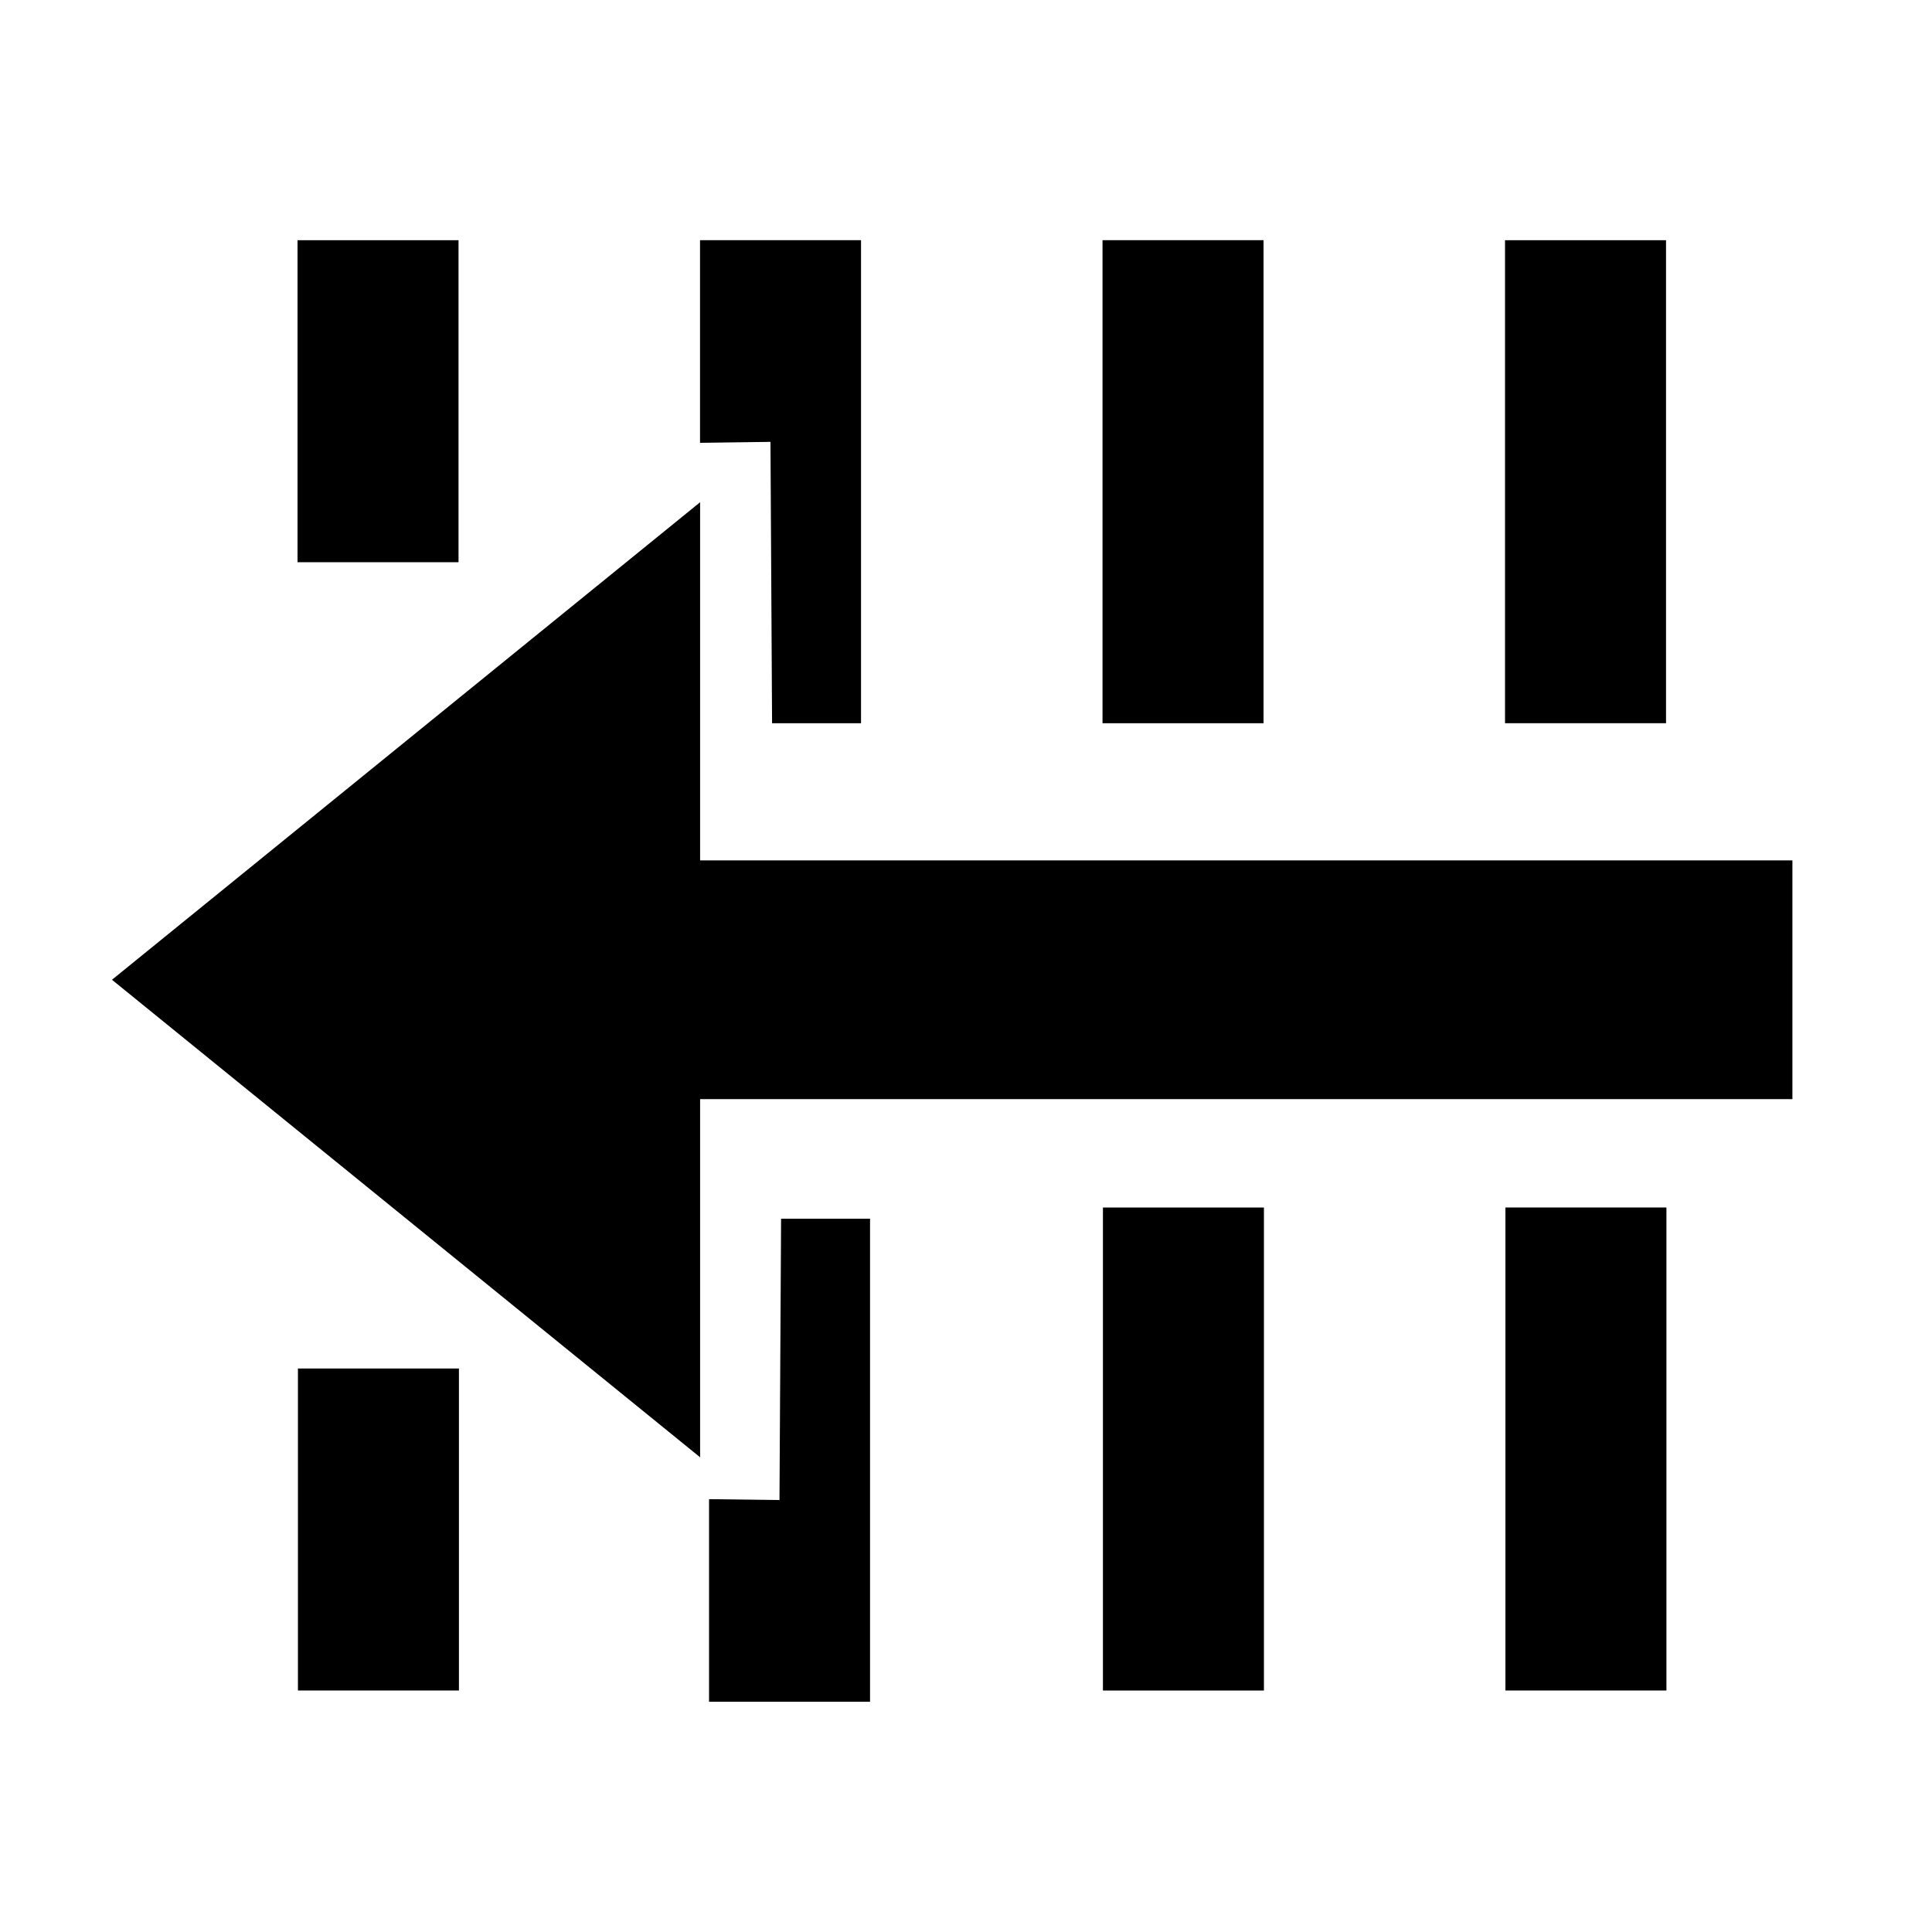<?xml version="1.0" encoding="UTF-8" standalone="no"?>
<svg
   version="1.1"
   viewBox="0 0 24 24"
   id="svg128"
   sodipodi:docname="btn__backward_down_beats_marker_active.svg"
   inkscape:version="1.2.2 (b0a8486541, 2022-12-01)"
   xmlns:inkscape="http://www.inkscape.org/namespaces/inkscape"
   xmlns:sodipodi="http://sodipodi.sourceforge.net/DTD/sodipodi-0.dtd"
   xmlns="http://www.w3.org/2000/svg"
   xmlns:svg="http://www.w3.org/2000/svg">
  <defs
     id="defs132" />
  <sodipodi:namedview
     id="namedview130"
     pagecolor="#505050"
     bordercolor="#eeeeee"
     borderopacity="1"
     inkscape:showpageshadow="0"
     inkscape:pageopacity="0"
     inkscape:pagecheckerboard="0"
     inkscape:deskcolor="#505050"
     showgrid="false"
     inkscape:zoom="20.857468"
     inkscape:cx="11.195031"
     inkscape:cy="14.479226"
     inkscape:window-width="1920"
     inkscape:window-height="1011"
     inkscape:window-x="0"
     inkscape:window-y="0"
     inkscape:window-maximized="1"
     inkscape:current-layer="svg128" />
  <g
     fill="none"
     stroke="#000000"
     stroke-linecap="round"
     stroke-linejoin="round"
     stroke-width="1.6"
     id="g116"
     transform="matrix(-1,0,0,1,24.701,0)">
    <g
       transform="translate(1,-10)"
       id="g114" />
  </g>
  <g
     transform="matrix(-1,0,0,1,23.701,-10)"
     fill="#3f3d3d"
     id="g126"
     style="fill:#000000">
    <path
       d="m 8,31 h 2 V 25 H 8 Z"
       id="path118"
       sodipodi:nodetypes="ccccc"
       style="fill:#000000" />
    <path
       d="M 3,31 H 5 V 25 H 3 Z"
       id="path122"
       style="fill:#000000"
       sodipodi:nodetypes="ccccc" />
    <path
       d="m 18,31 h 2 v -4 h -2 z"
       id="path124"
       sodipodi:nodetypes="ccccc"
       style="fill:#000000" />
  </g>
  <g
     transform="matrix(-1,0,0,1,23.696,-10.016)"
     fill="#3f3d3d"
     id="g126-6"
     style="fill:#000000">
    <path
       d="m 8,19 h 2 V 13 H 8 Z"
       id="path118-2"
       style="fill:#000000"
       sodipodi:nodetypes="ccccc" />
    <path
       d="m 13,19 h 1.105 L 14.125,15.505 15,15.517 V 13 h -2 z"
       id="path120-9"
       style="fill:#000000"
       sodipodi:nodetypes="ccccccc" />
    <path
       d="m 12.888,25.155 h 1.105 l 0.02,3.495 0.875,-0.011 v 2.517 h -2 z"
       id="path120-9-7"
       style="fill:#000000"
       sodipodi:nodetypes="ccccccc" />
    <path
       d="M 3,19 H 5 V 13 H 3 Z"
       id="path122-1"
       style="fill:#000000"
       sodipodi:nodetypes="ccccc" />
    <path
       d="m 18,17 h 2 v -4 h -2 z"
       id="path124-2"
       style="fill:#000000"
       sodipodi:nodetypes="ccccc" />
  </g>
  <path
     d="M 8.697,6.239 V 10.688 H 22.266 v 2.966 H 8.697 v 4.449 l -7.306,-5.932 z"
     fill="#928476"
     id="path850"
     style="fill:#000000;fill-opacity:1;stroke:none;stroke-width:1.653;stroke-linecap:round;stroke-linejoin:round;stroke-dasharray:none;stroke-opacity:1;paint-order:stroke fill markers" />
</svg>
